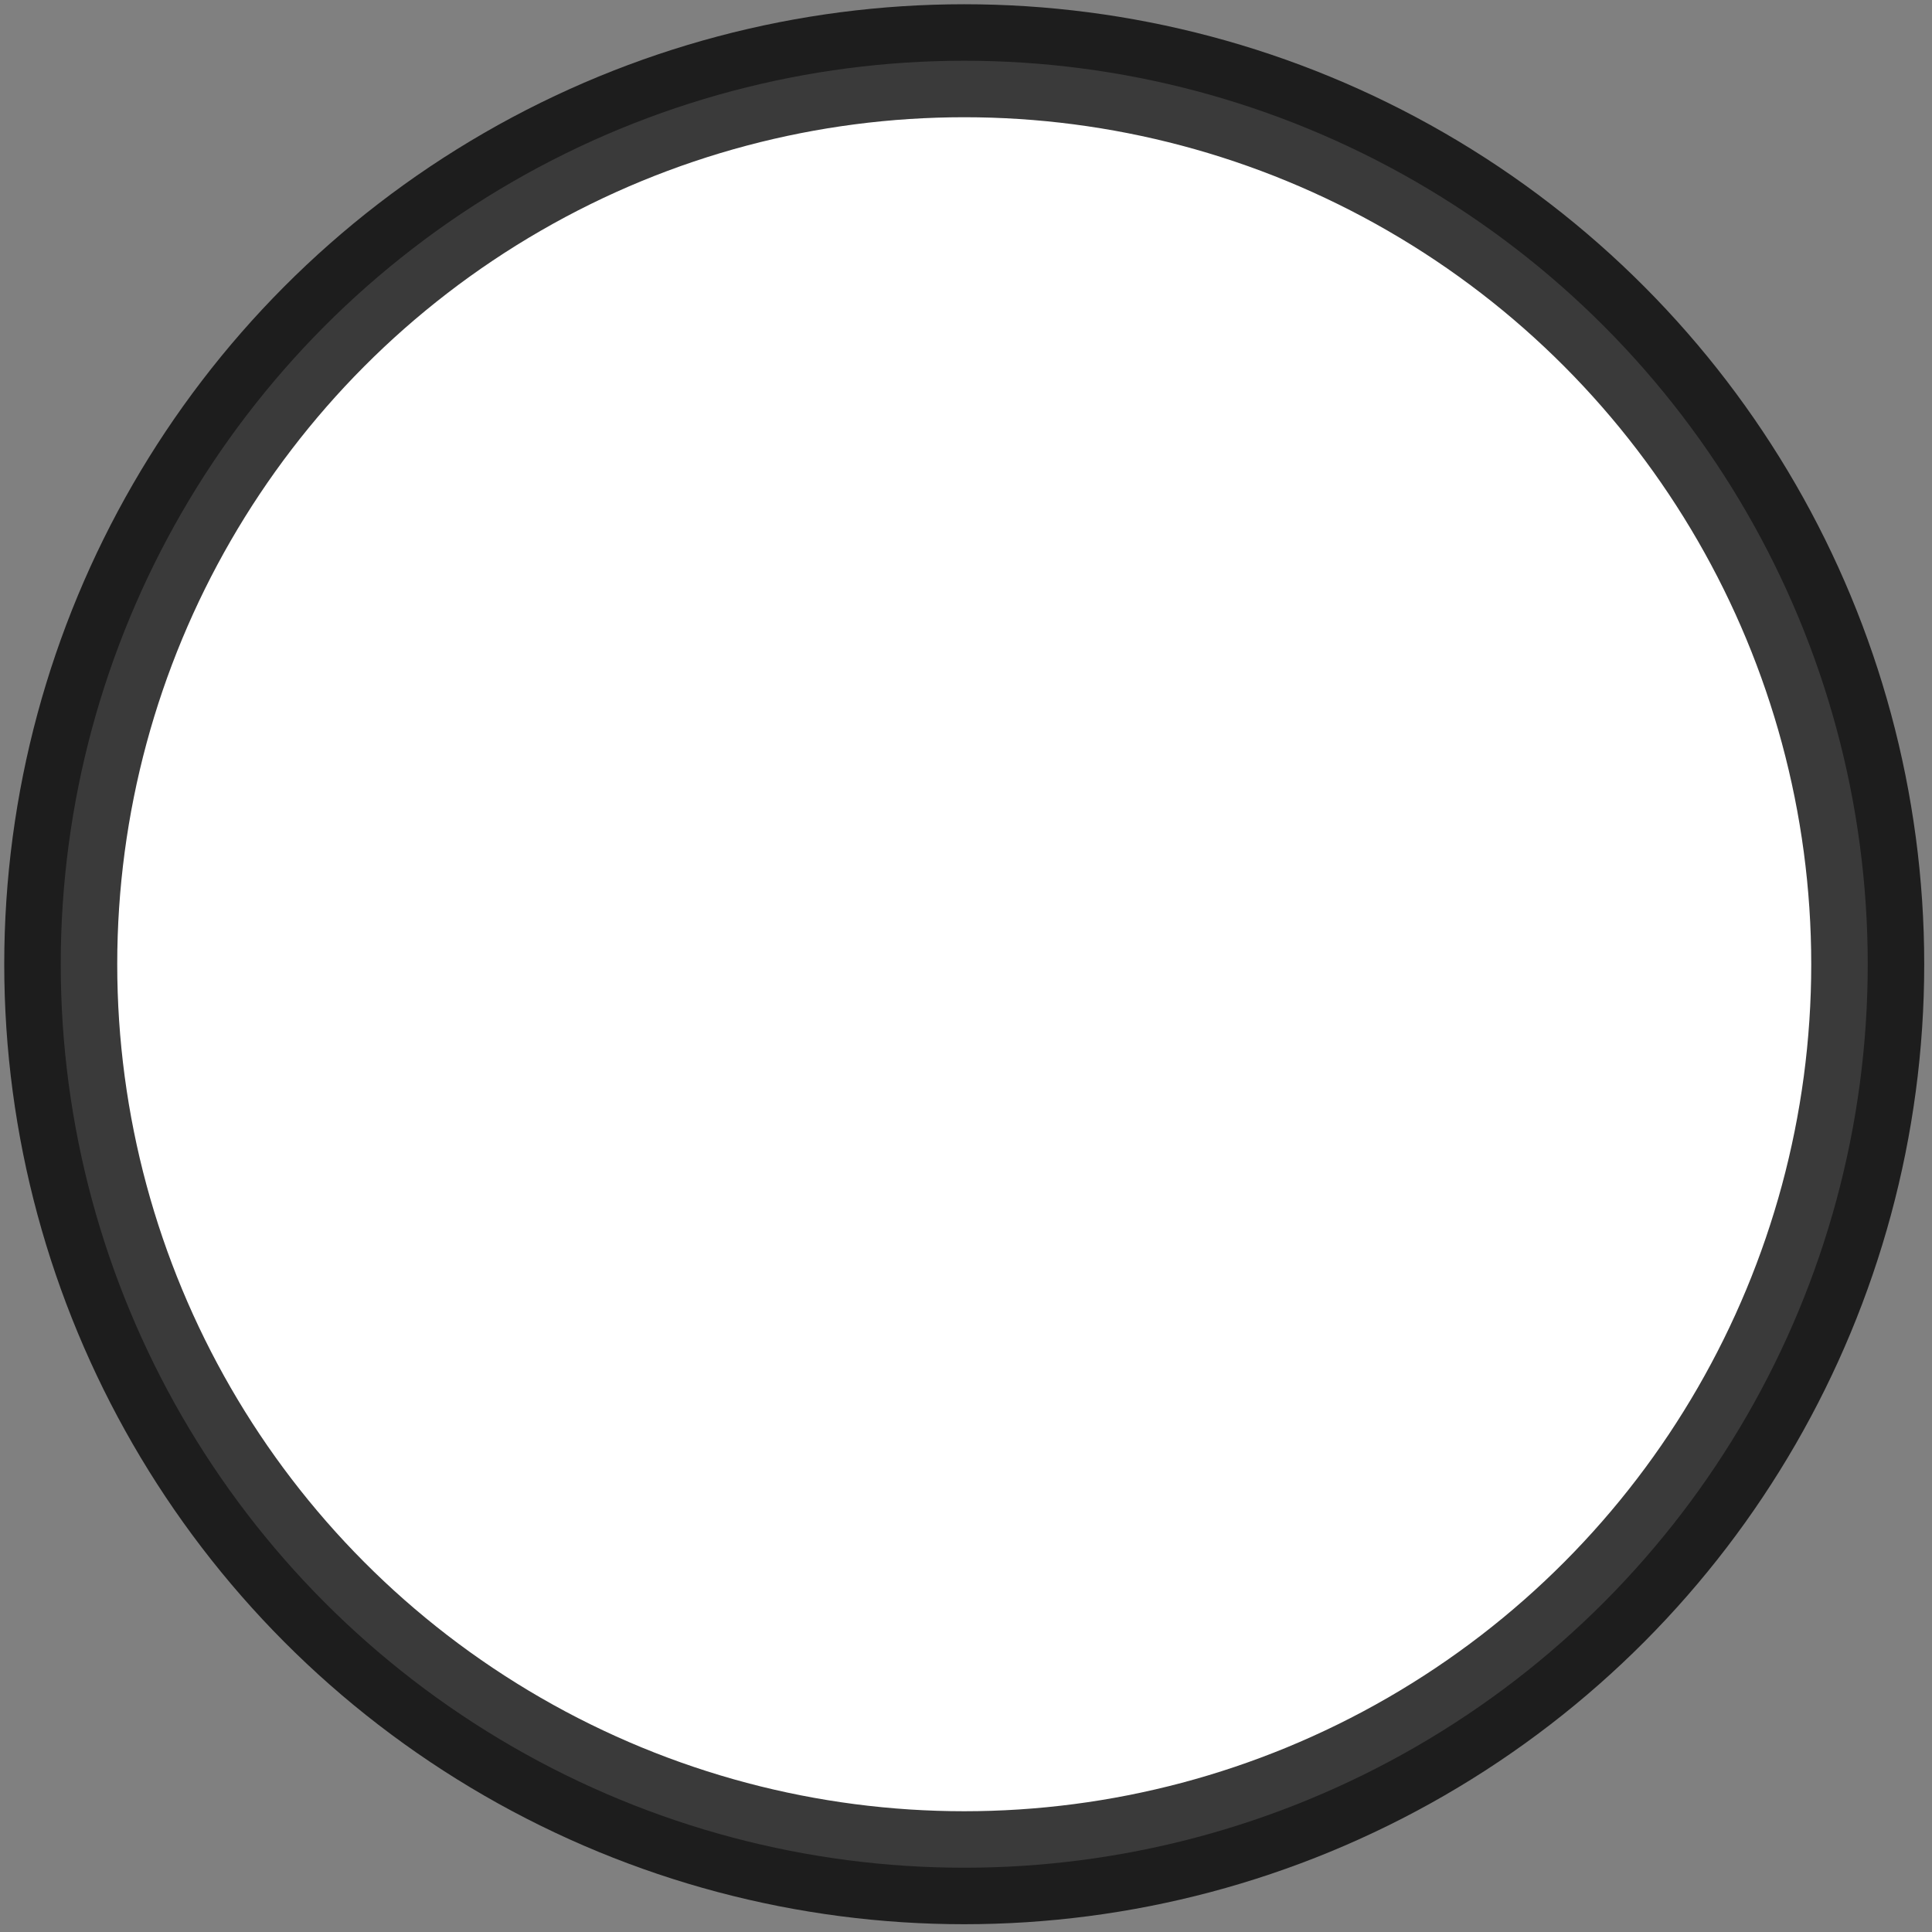<?xml version="1.0" encoding="UTF-8" standalone="no"?>
<!DOCTYPE svg PUBLIC "-//W3C//DTD SVG 1.1//EN" "http://www.w3.org/Graphics/SVG/1.1/DTD/svg11.dtd">
<svg width="100%" height="100%" viewBox="0 0 244 244" version="1.1" xmlns="http://www.w3.org/2000/svg" xmlns:xlink="http://www.w3.org/1999/xlink" xml:space="preserve" xmlns:serif="http://www.serif.com/" style="fill-rule:evenodd;clip-rule:evenodd;stroke-linejoin:round;stroke-miterlimit:2;">
    <rect x="0" y="0" width="244" height="244" fill="#808080" stroke="none"/>
    <g transform="matrix(1,0,0,1,-6.872,0.639)">
        <circle cx="128.649" cy="121.138" r="114.106" style="fill:white;stroke:black;stroke-opacity:0.77;stroke-width:14.27px;"/>
    </g>
</svg>
